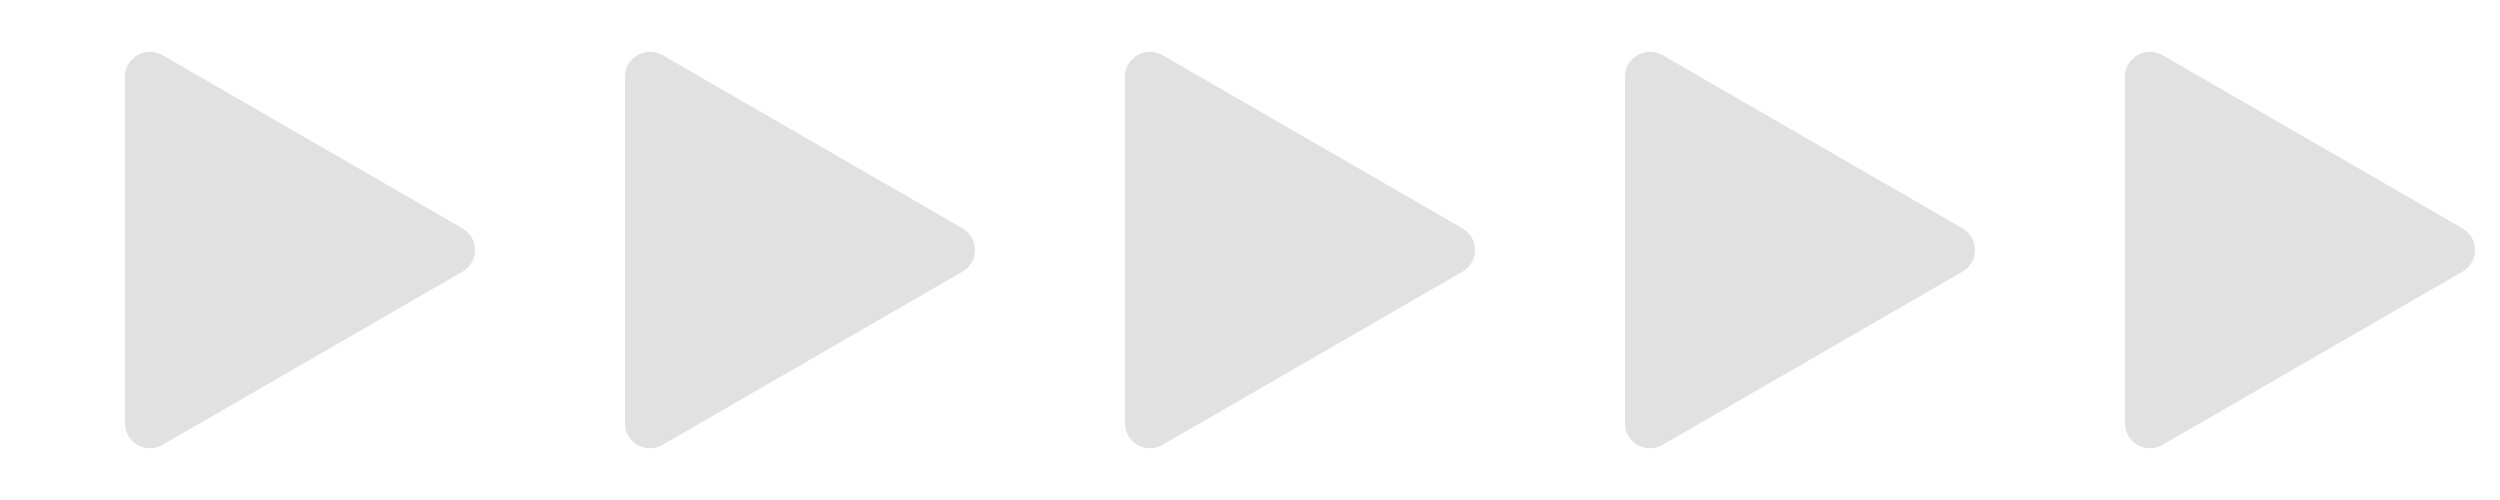 <svg width="100" height="20" viewBox="0 0 100 20" fill="none" xmlns="http://www.w3.org/2000/svg">
<path d="M18.5 9.134C19.167 9.519 19.167 10.481 18.5 10.866L6.5 17.794C5.833 18.179 5 17.698 5 16.928L5 3.072C5 2.302 5.833 1.821 6.5 2.206L18.5 9.134Z" fill="#C4C4C4" fill-opacity="0.5"/>
<path d="M38.5 9.134C39.167 9.519 39.167 10.481 38.5 10.866L26.5 17.794C25.833 18.179 25 17.698 25 16.928L25 3.072C25 2.302 25.833 1.821 26.5 2.206L38.5 9.134Z" fill="#C4C4C4" fill-opacity="0.5"/>
<path d="M58.5 9.134C59.167 9.519 59.167 10.481 58.5 10.866L46.5 17.794C45.833 18.179 45 17.698 45 16.928L45 3.072C45 2.302 45.833 1.821 46.5 2.206L58.5 9.134Z" fill="#C4C4C4" fill-opacity="0.5"/>
<path d="M78.5 9.134C79.167 9.519 79.167 10.481 78.5 10.866L66.5 17.794C65.833 18.179 65 17.698 65 16.928L65 3.072C65 2.302 65.833 1.821 66.5 2.206L78.5 9.134Z" fill="#C4C4C4" fill-opacity="0.5"/>
<path d="M98.5 9.134C99.167 9.519 99.167 10.481 98.5 10.866L86.5 17.794C85.833 18.179 85 17.698 85 16.928L85 3.072C85 2.302 85.833 1.821 86.5 2.206L98.5 9.134Z" fill="#C4C4C4" fill-opacity="0.5"/>
</svg>
